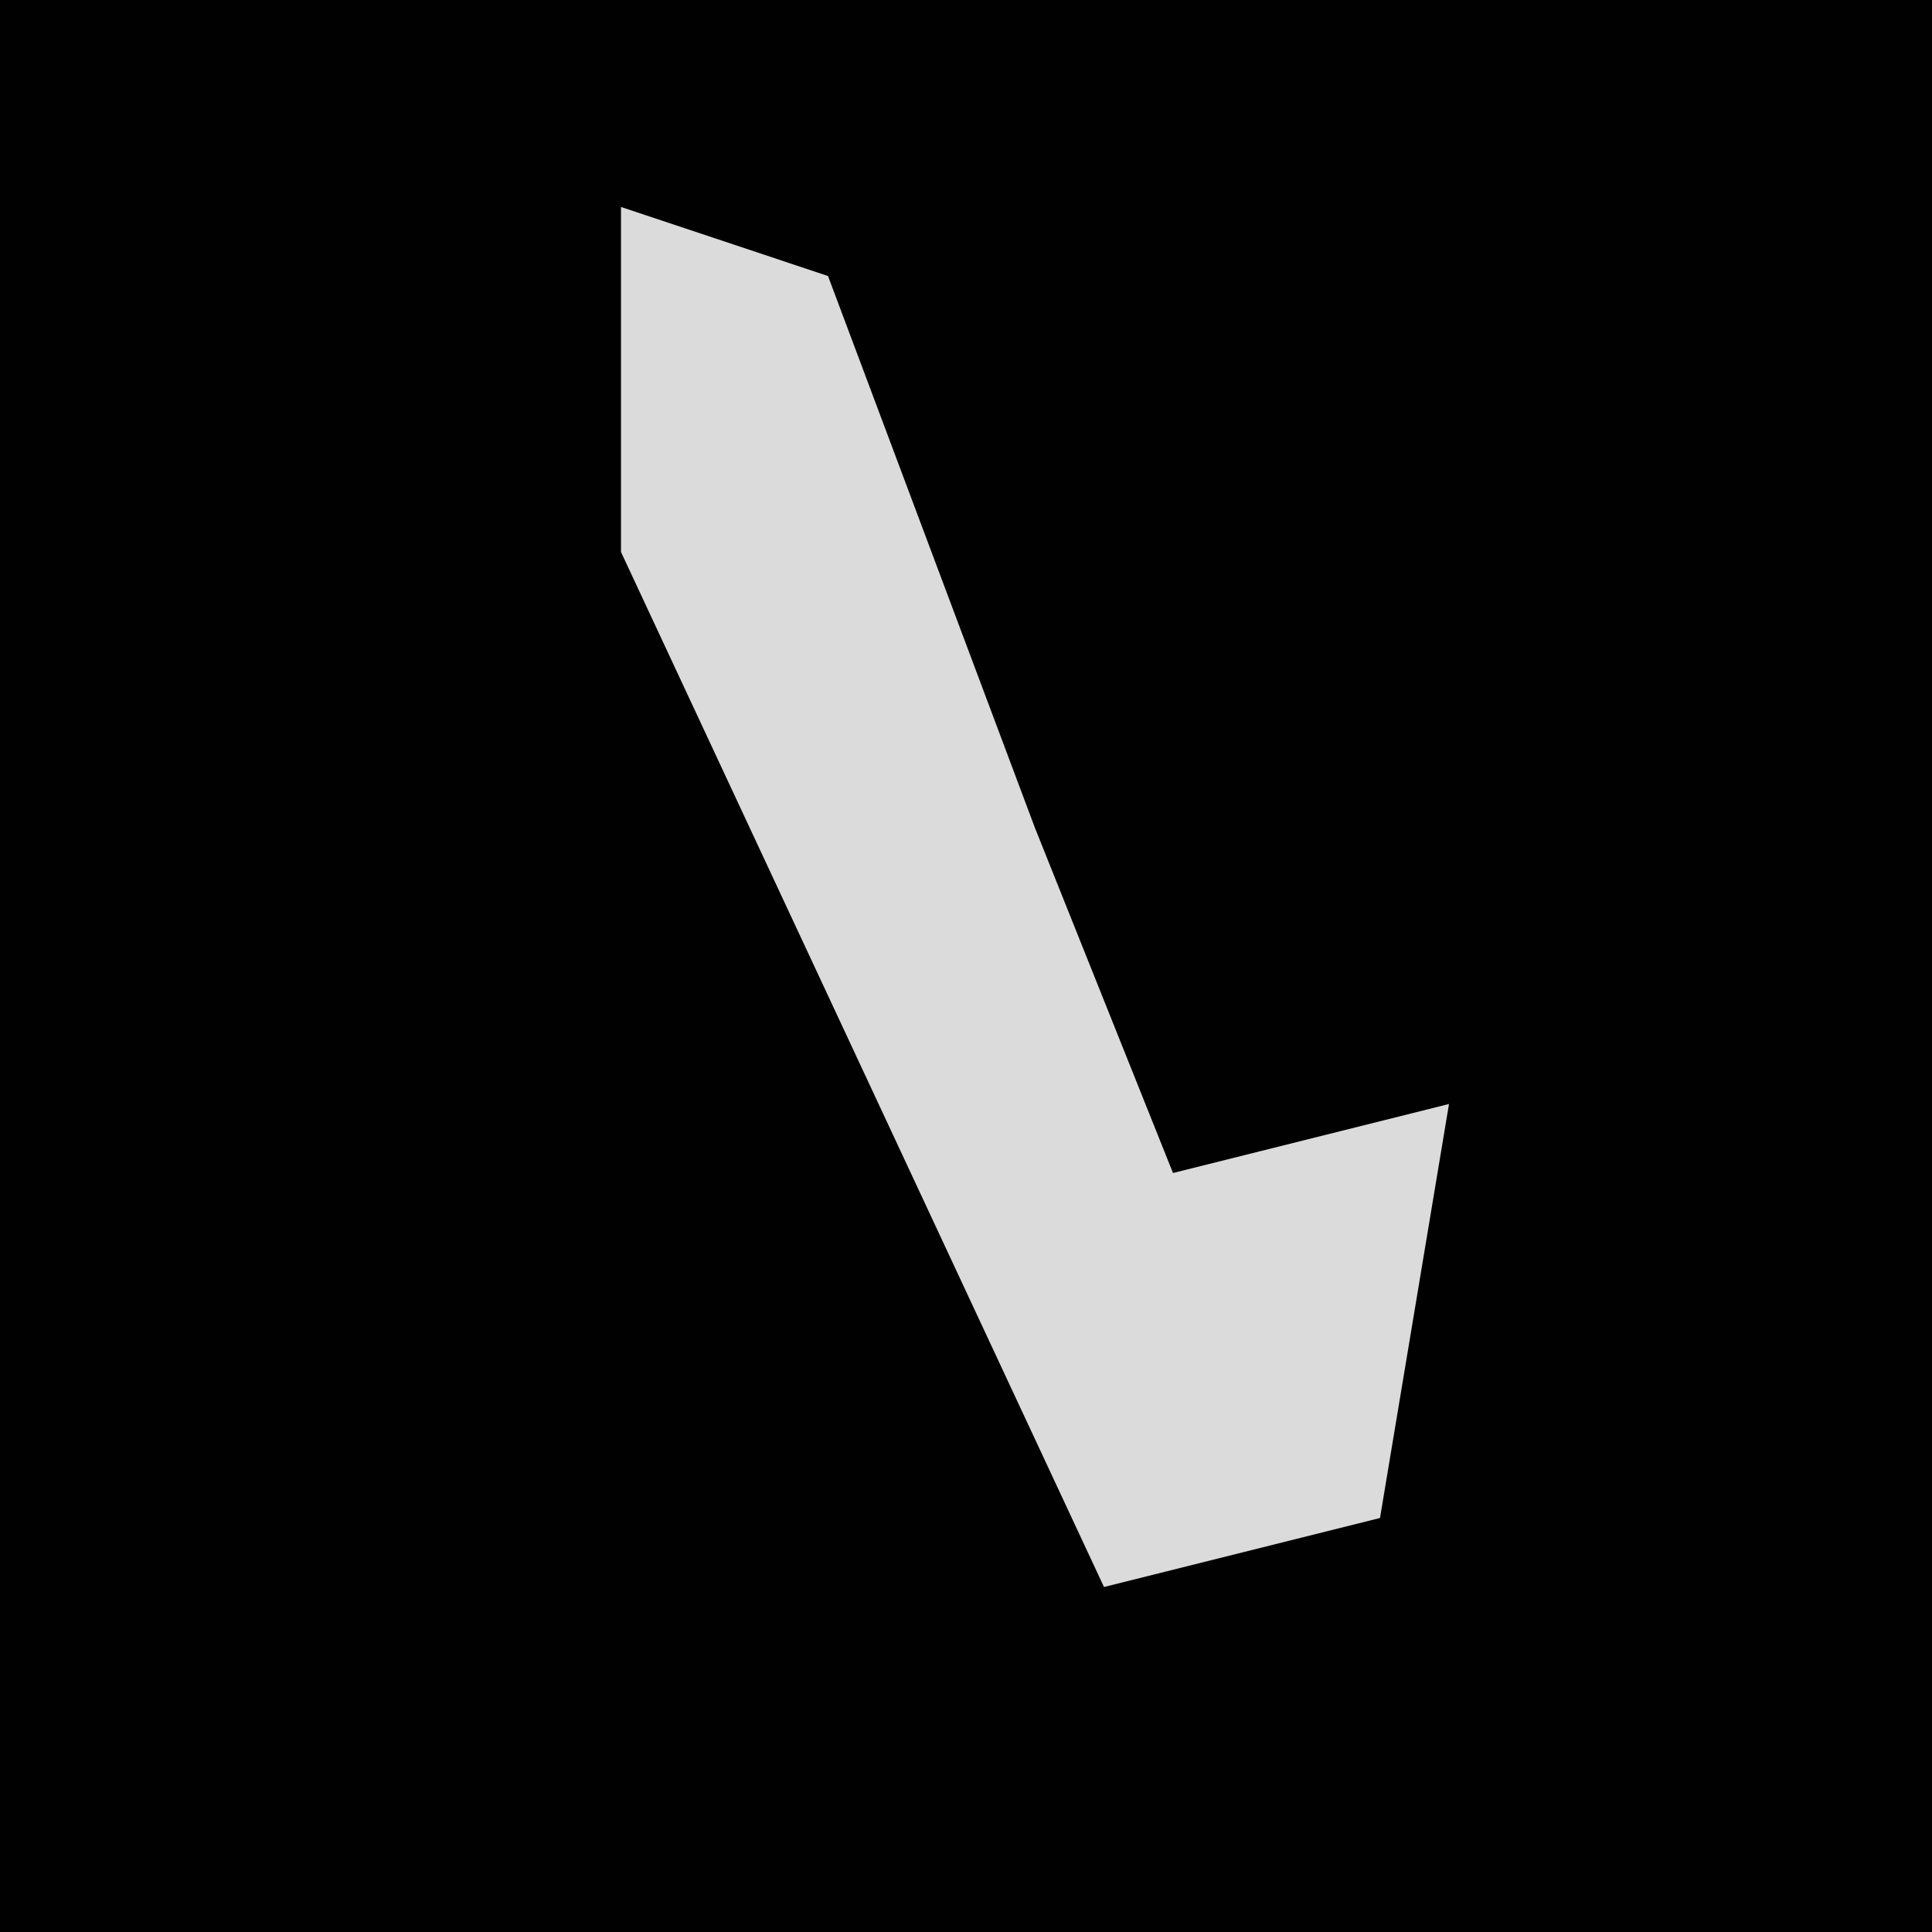 <?xml version="1.0" encoding="UTF-8"?>
<svg version="1.1" xmlns="http://www.w3.org/2000/svg" width="28" height="28">
<path d="M0,0 L28,0 L28,28 L0,28 Z " fill="#010101" transform="translate(0,0)"/>
<path d="M0,0 L3,1 L6,9 L8,14 L12,13 L11,19 L7,20 L0,5 Z " fill="#DBDBDB" transform="translate(9,3)"/>
</svg>
